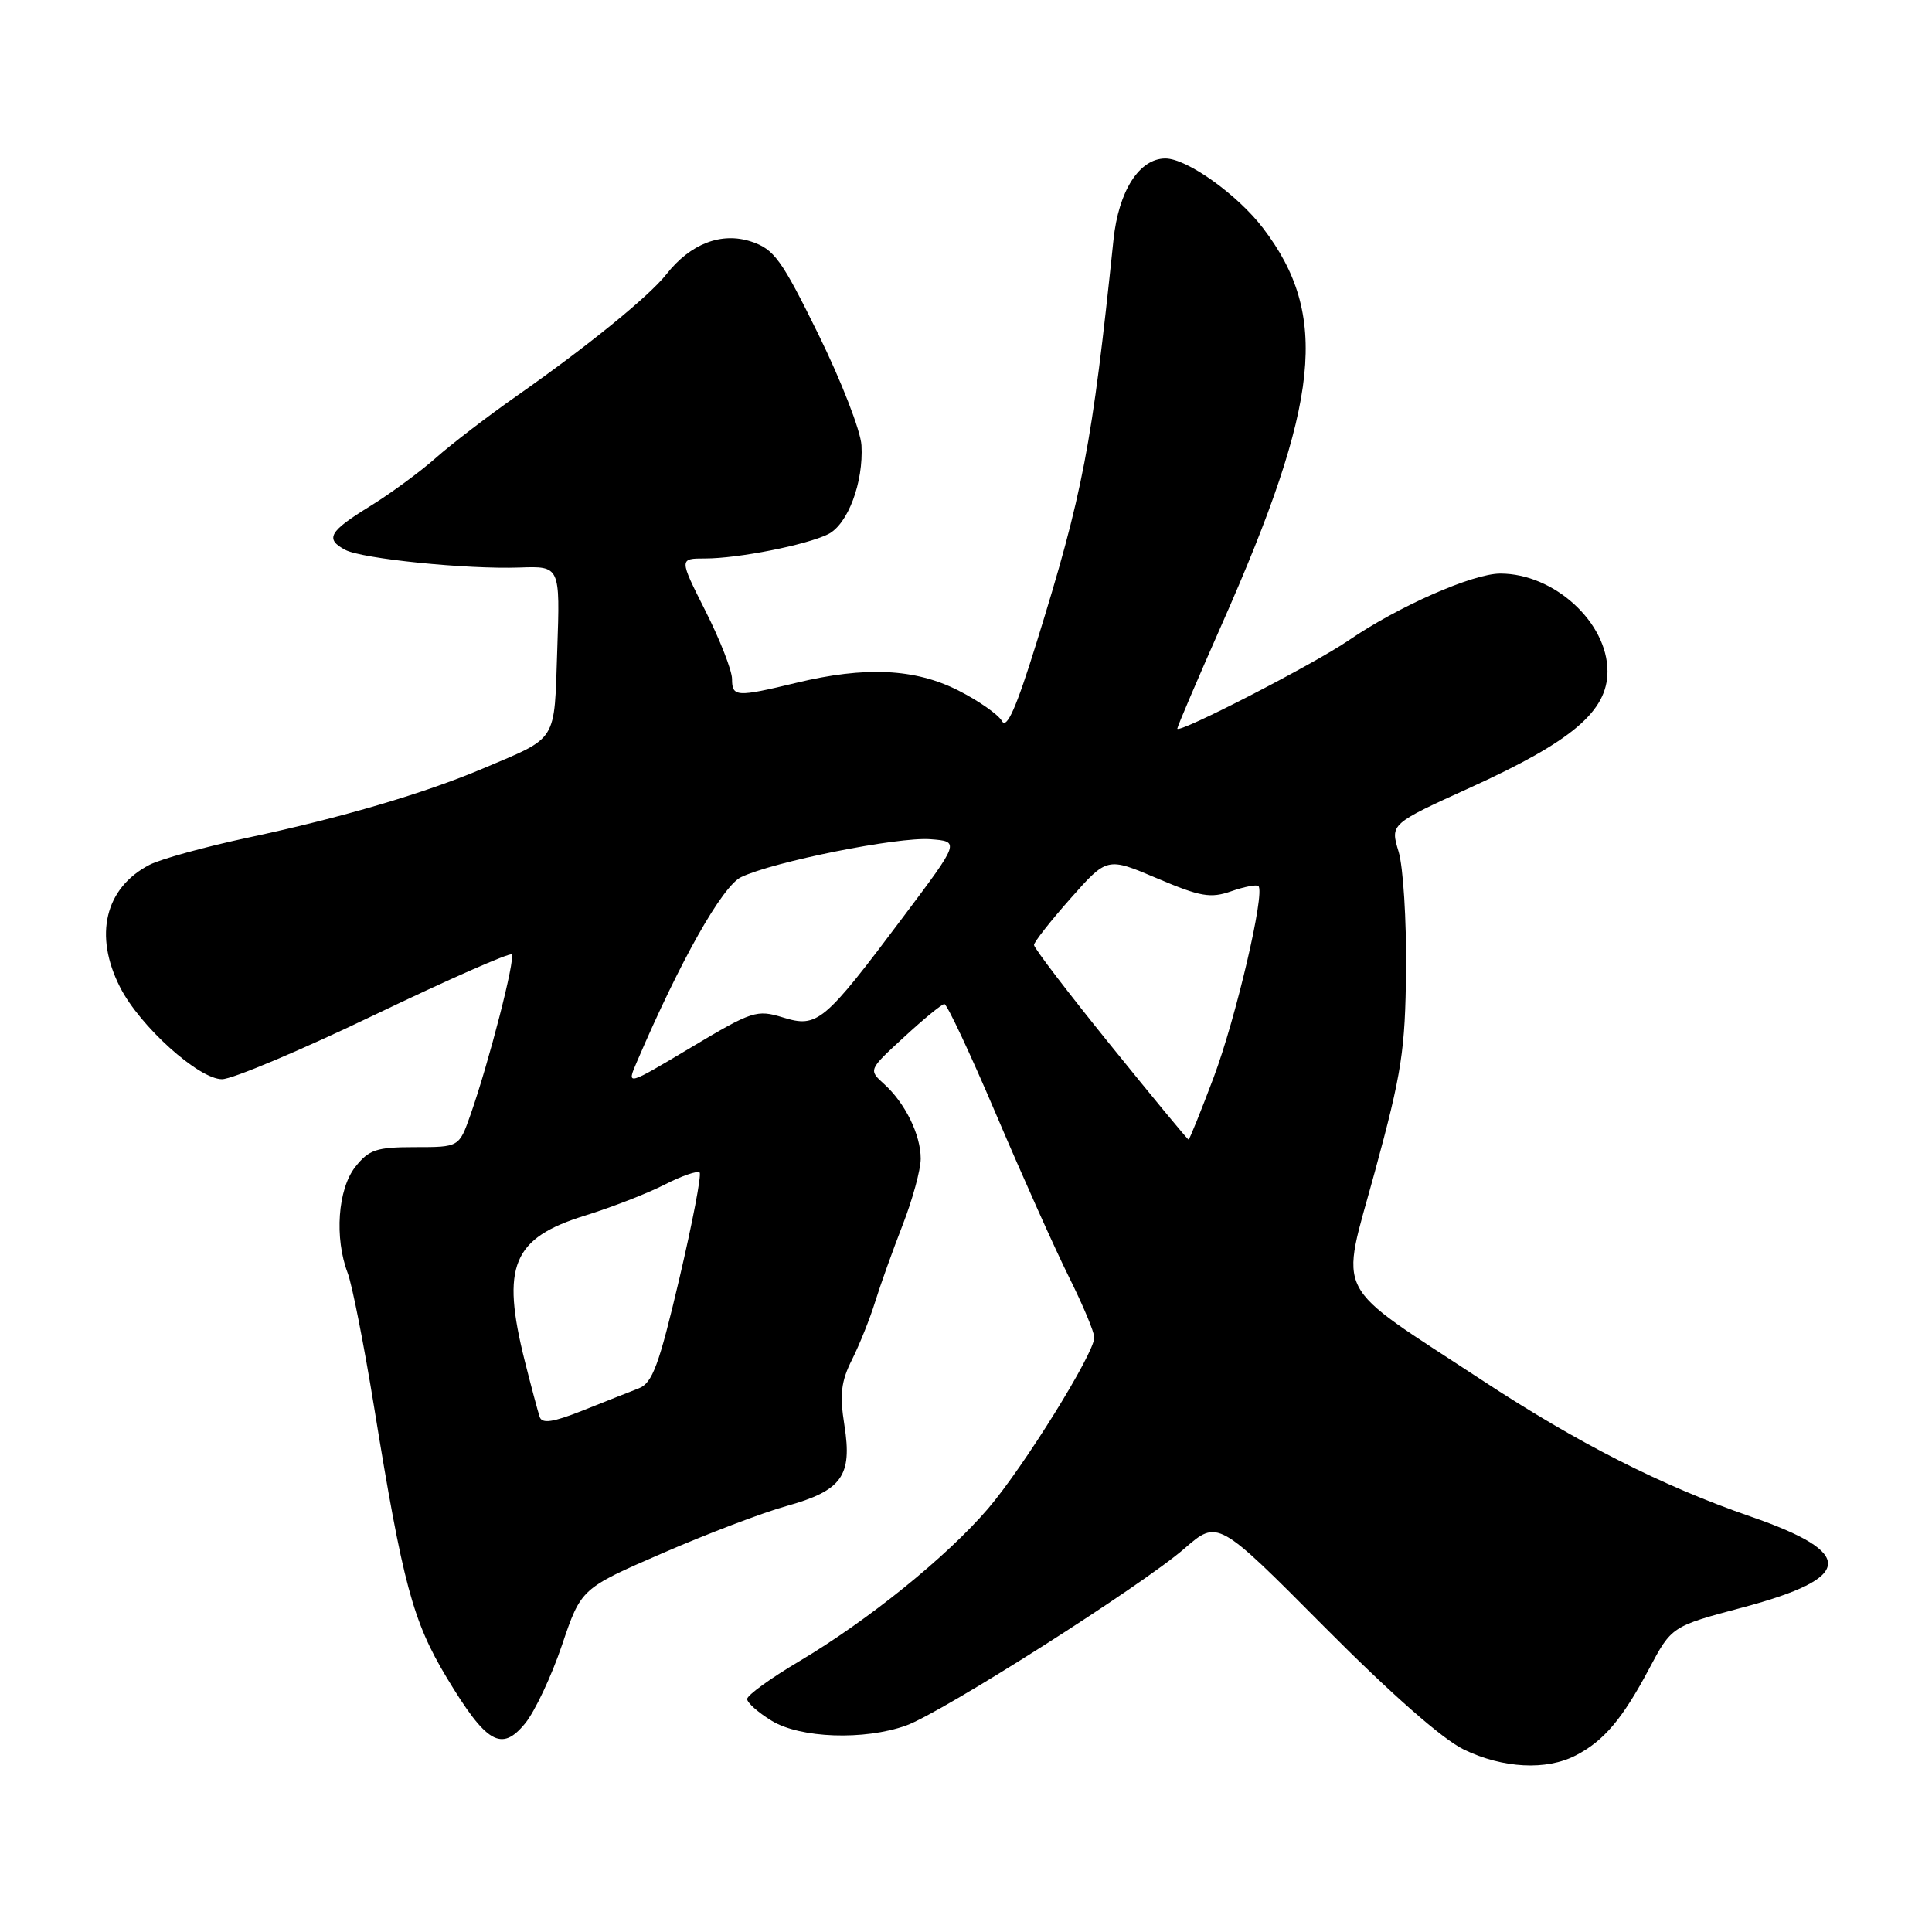 <?xml version="1.0" encoding="UTF-8" standalone="no"?>
<!DOCTYPE svg PUBLIC "-//W3C//DTD SVG 1.1//EN" "http://www.w3.org/Graphics/SVG/1.1/DTD/svg11.dtd" >
<svg xmlns="http://www.w3.org/2000/svg" xmlns:xlink="http://www.w3.org/1999/xlink" version="1.1" viewBox="0 0 256 256">
 <g >
 <path fill="currentColor"
d=" M 208.80 232.60 C 212.52 230.68 214.98 227.77 218.50 221.15 C 221.50 215.50 221.50 215.50 230.90 213.00 C 245.65 209.07 245.95 205.79 232.00 200.96 C 220.19 196.88 209.05 191.22 196.34 182.86 C 176.26 169.66 177.57 172.21 182.18 155.24 C 185.75 142.13 186.20 139.17 186.31 128.50 C 186.37 121.90 185.93 114.85 185.32 112.84 C 184.21 109.18 184.21 109.18 194.86 104.34 C 208.31 98.22 213.00 94.24 213.00 88.96 C 213.00 82.46 205.92 76.00 198.80 76.00 C 195.15 76.00 185.25 80.36 178.72 84.84 C 174.15 87.98 156.00 97.33 156.00 96.54 C 156.00 96.28 158.65 90.08 161.88 82.77 C 174.95 53.24 176.15 41.75 167.37 30.24 C 163.97 25.78 157.27 21.00 154.42 21.00 C 150.96 21.00 148.21 25.31 147.54 31.80 C 144.70 59.07 143.52 65.27 137.30 85.30 C 134.66 93.81 133.39 96.67 132.76 95.54 C 132.28 94.68 129.68 92.86 126.98 91.49 C 121.24 88.58 114.65 88.27 105.50 90.48 C 97.59 92.39 97.00 92.36 97.00 89.98 C 97.00 88.86 95.42 84.81 93.49 80.98 C 89.97 74.00 89.97 74.00 93.44 74.00 C 97.81 74.00 106.80 72.22 109.72 70.79 C 112.34 69.49 114.43 63.93 114.15 59.00 C 114.04 57.08 111.47 50.47 108.45 44.32 C 103.55 34.36 102.58 33.02 99.54 32.01 C 95.59 30.71 91.50 32.28 88.31 36.33 C 86.03 39.24 77.81 45.92 68.50 52.44 C 64.65 55.14 59.79 58.86 57.71 60.71 C 55.62 62.56 51.69 65.44 48.96 67.12 C 43.60 70.42 43.04 71.42 45.75 72.86 C 47.97 74.04 61.84 75.45 68.86 75.20 C 74.22 75.01 74.22 75.01 73.84 86.09 C 73.42 98.52 74.01 97.58 64.00 101.83 C 56.30 105.10 45.29 108.34 33.01 110.96 C 27.24 112.19 21.31 113.82 19.82 114.59 C 13.91 117.65 12.40 123.94 15.92 130.83 C 18.54 135.98 26.33 143.00 29.42 143.00 C 30.78 143.00 39.86 139.17 49.60 134.49 C 59.35 129.81 67.54 126.20 67.80 126.47 C 68.33 126.99 64.78 140.78 62.33 147.75 C 60.83 152.00 60.83 152.00 54.99 152.00 C 49.87 152.00 48.89 152.33 47.07 154.63 C 44.76 157.58 44.30 164.03 46.07 168.68 C 46.66 170.23 48.24 178.25 49.58 186.50 C 53.38 209.91 54.70 214.81 59.19 222.29 C 64.45 231.03 66.45 232.20 69.59 228.35 C 70.87 226.78 73.07 222.12 74.46 218.00 C 77.00 210.49 77.00 210.49 87.75 205.82 C 93.66 203.25 101.07 200.43 104.20 199.56 C 111.56 197.51 112.95 195.57 111.89 188.87 C 111.24 184.77 111.44 183.04 112.91 180.13 C 113.91 178.13 115.28 174.70 115.96 172.50 C 116.64 170.30 118.28 165.72 119.60 162.33 C 120.92 158.94 122.00 154.98 122.00 153.53 C 122.00 150.35 119.94 146.16 117.14 143.63 C 115.07 141.76 115.07 141.76 119.79 137.42 C 122.38 135.03 124.78 133.06 125.13 133.04 C 125.48 133.02 128.58 139.64 132.03 147.75 C 135.48 155.86 139.81 165.53 141.65 169.23 C 143.49 172.92 145.00 176.52 145.00 177.23 C 145.00 179.32 135.67 194.35 130.92 199.90 C 125.47 206.27 115.05 214.69 105.90 220.13 C 102.10 222.38 99.00 224.63 99.00 225.13 C 99.00 225.62 100.46 226.92 102.25 228.01 C 106.05 230.33 114.51 230.63 120.07 228.64 C 124.80 226.95 151.31 210.09 156.93 205.20 C 161.36 201.35 161.36 201.35 175.43 215.51 C 184.36 224.50 191.14 230.46 194.00 231.84 C 199.17 234.32 204.90 234.62 208.80 232.60 Z  M 71.51 187.75 C 71.28 187.06 70.39 183.74 69.54 180.36 C 66.37 167.72 67.90 164.04 77.55 161.06 C 81.03 159.98 85.75 158.15 88.04 156.98 C 90.32 155.81 92.42 155.09 92.70 155.36 C 92.98 155.64 91.76 162.00 90.00 169.50 C 87.32 180.90 86.45 183.26 84.65 183.96 C 83.47 184.42 80.12 185.74 77.22 186.90 C 73.26 188.47 71.83 188.68 71.51 187.75 Z  M 147.13 138.46 C 141.56 131.57 137.00 125.61 137.01 125.21 C 137.02 124.82 139.20 122.04 141.86 119.04 C 146.70 113.57 146.70 113.57 153.33 116.39 C 159.05 118.82 160.40 119.06 163.14 118.10 C 164.89 117.49 166.51 117.18 166.75 117.41 C 167.65 118.31 163.76 134.92 160.82 142.75 C 159.11 147.29 157.61 151.00 157.49 151.00 C 157.36 151.00 152.70 145.36 147.13 138.46 Z  M 84.39 140.70 C 90.14 127.28 95.72 117.41 98.21 116.22 C 102.51 114.17 118.98 110.87 123.28 111.20 C 127.19 111.50 127.19 111.50 119.68 121.50 C 109.16 135.52 108.32 136.22 103.76 134.82 C 100.27 133.75 99.69 133.94 91.55 138.80 C 83.01 143.90 83.01 143.90 84.39 140.70 Z "/>
</g>
</svg>